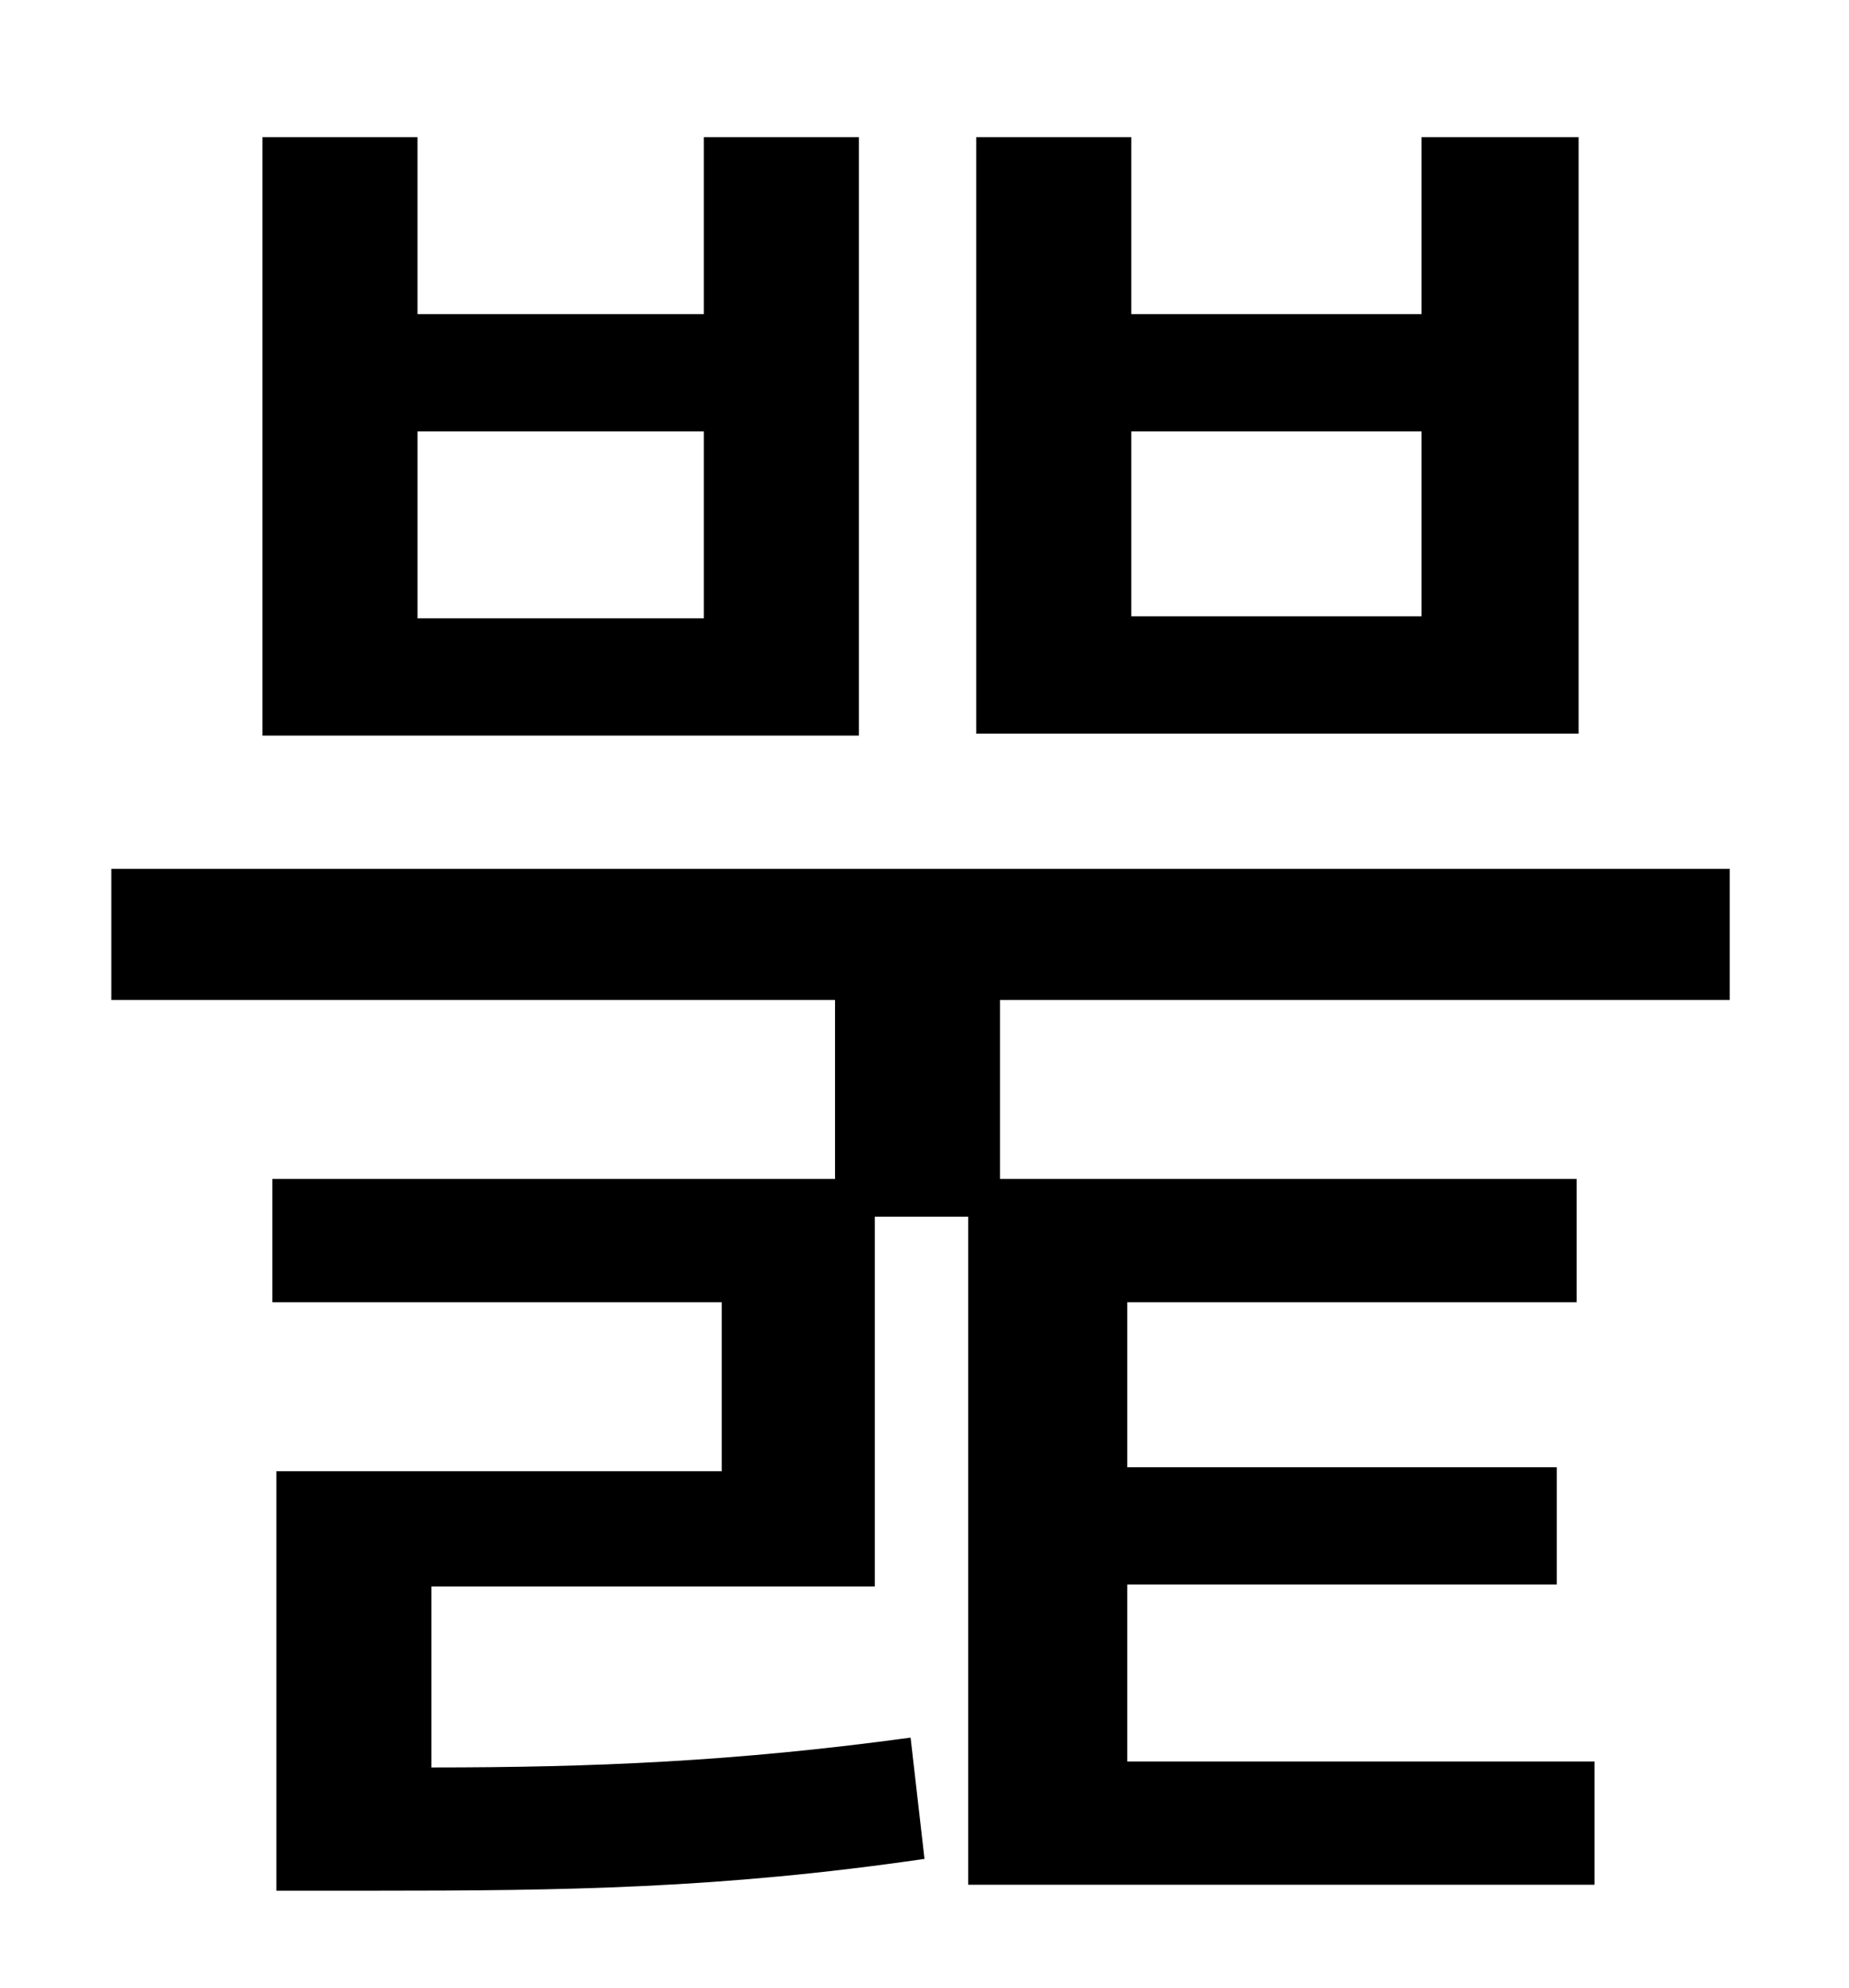 <?xml version="1.0" standalone="no"?>
<!DOCTYPE svg PUBLIC "-//W3C//DTD SVG 1.1//EN" "http://www.w3.org/Graphics/SVG/1.1/DTD/svg11.dtd" >
<svg xmlns="http://www.w3.org/2000/svg" xmlns:xlink="http://www.w3.org/1999/xlink" version="1.1" viewBox="-10 0 930 1000">
   <path fill="currentColor"
d="M705 310v-93h-146v93h146zM784 69v300h-303v-300h78v89h146v-89h79zM344 311v-94h-144v94h144zM422 69v301h-300v-301h78v89h144v-89h78zM860 503h-367v90h290v62h-226v83h216v59h-216v89h235v62h-315v-336h-47v186h-223v91c82 0 153 -3 241 -15l7 61
c-103 15 -181 16 -277 16h-49v-211h224v-85h-226v-62h283v-90h-364v-66h814v66z" />
</svg>
